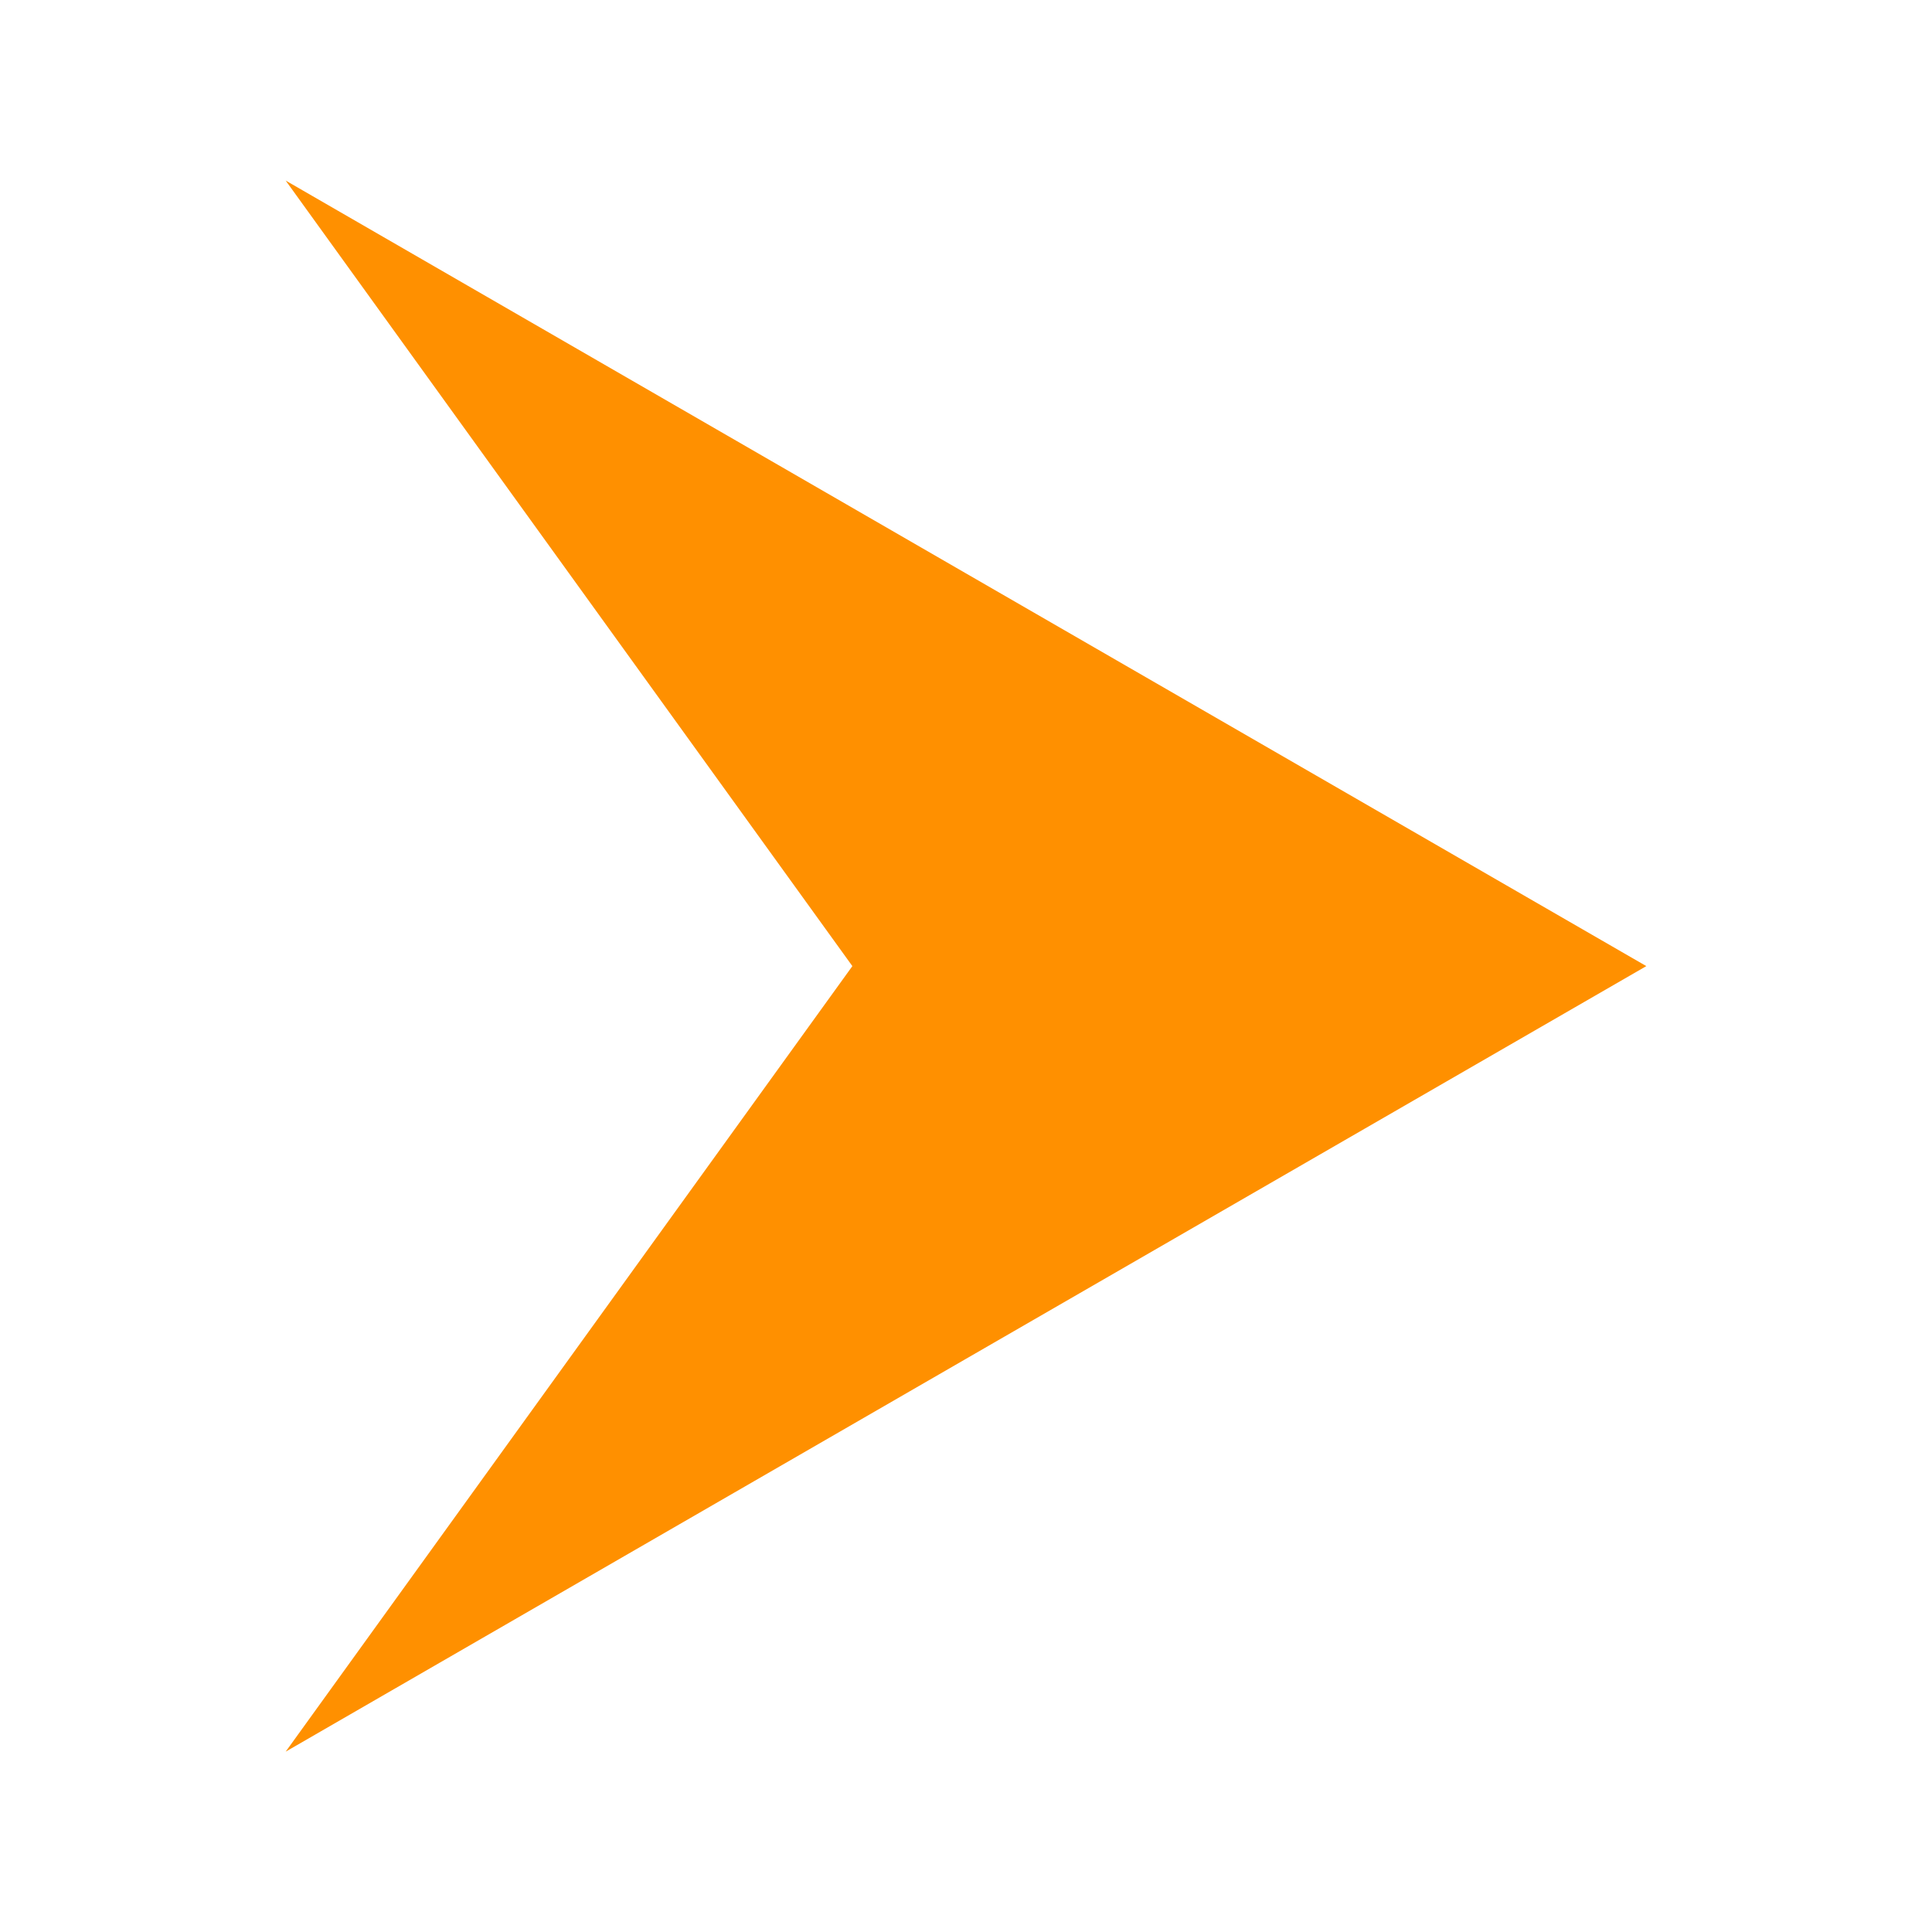 <svg xmlns="http://www.w3.org/2000/svg" height="33" width="33" version="1.1" viewBox="0 0 8.731 8.731">
	<path style="stroke-width:.023;fill:#ff9000" d="m1.291 7.916 3.074-1.775 3.075-1.775-3.075-1.775-3.074-1.775 2.561 3.55z"/>
</svg>
